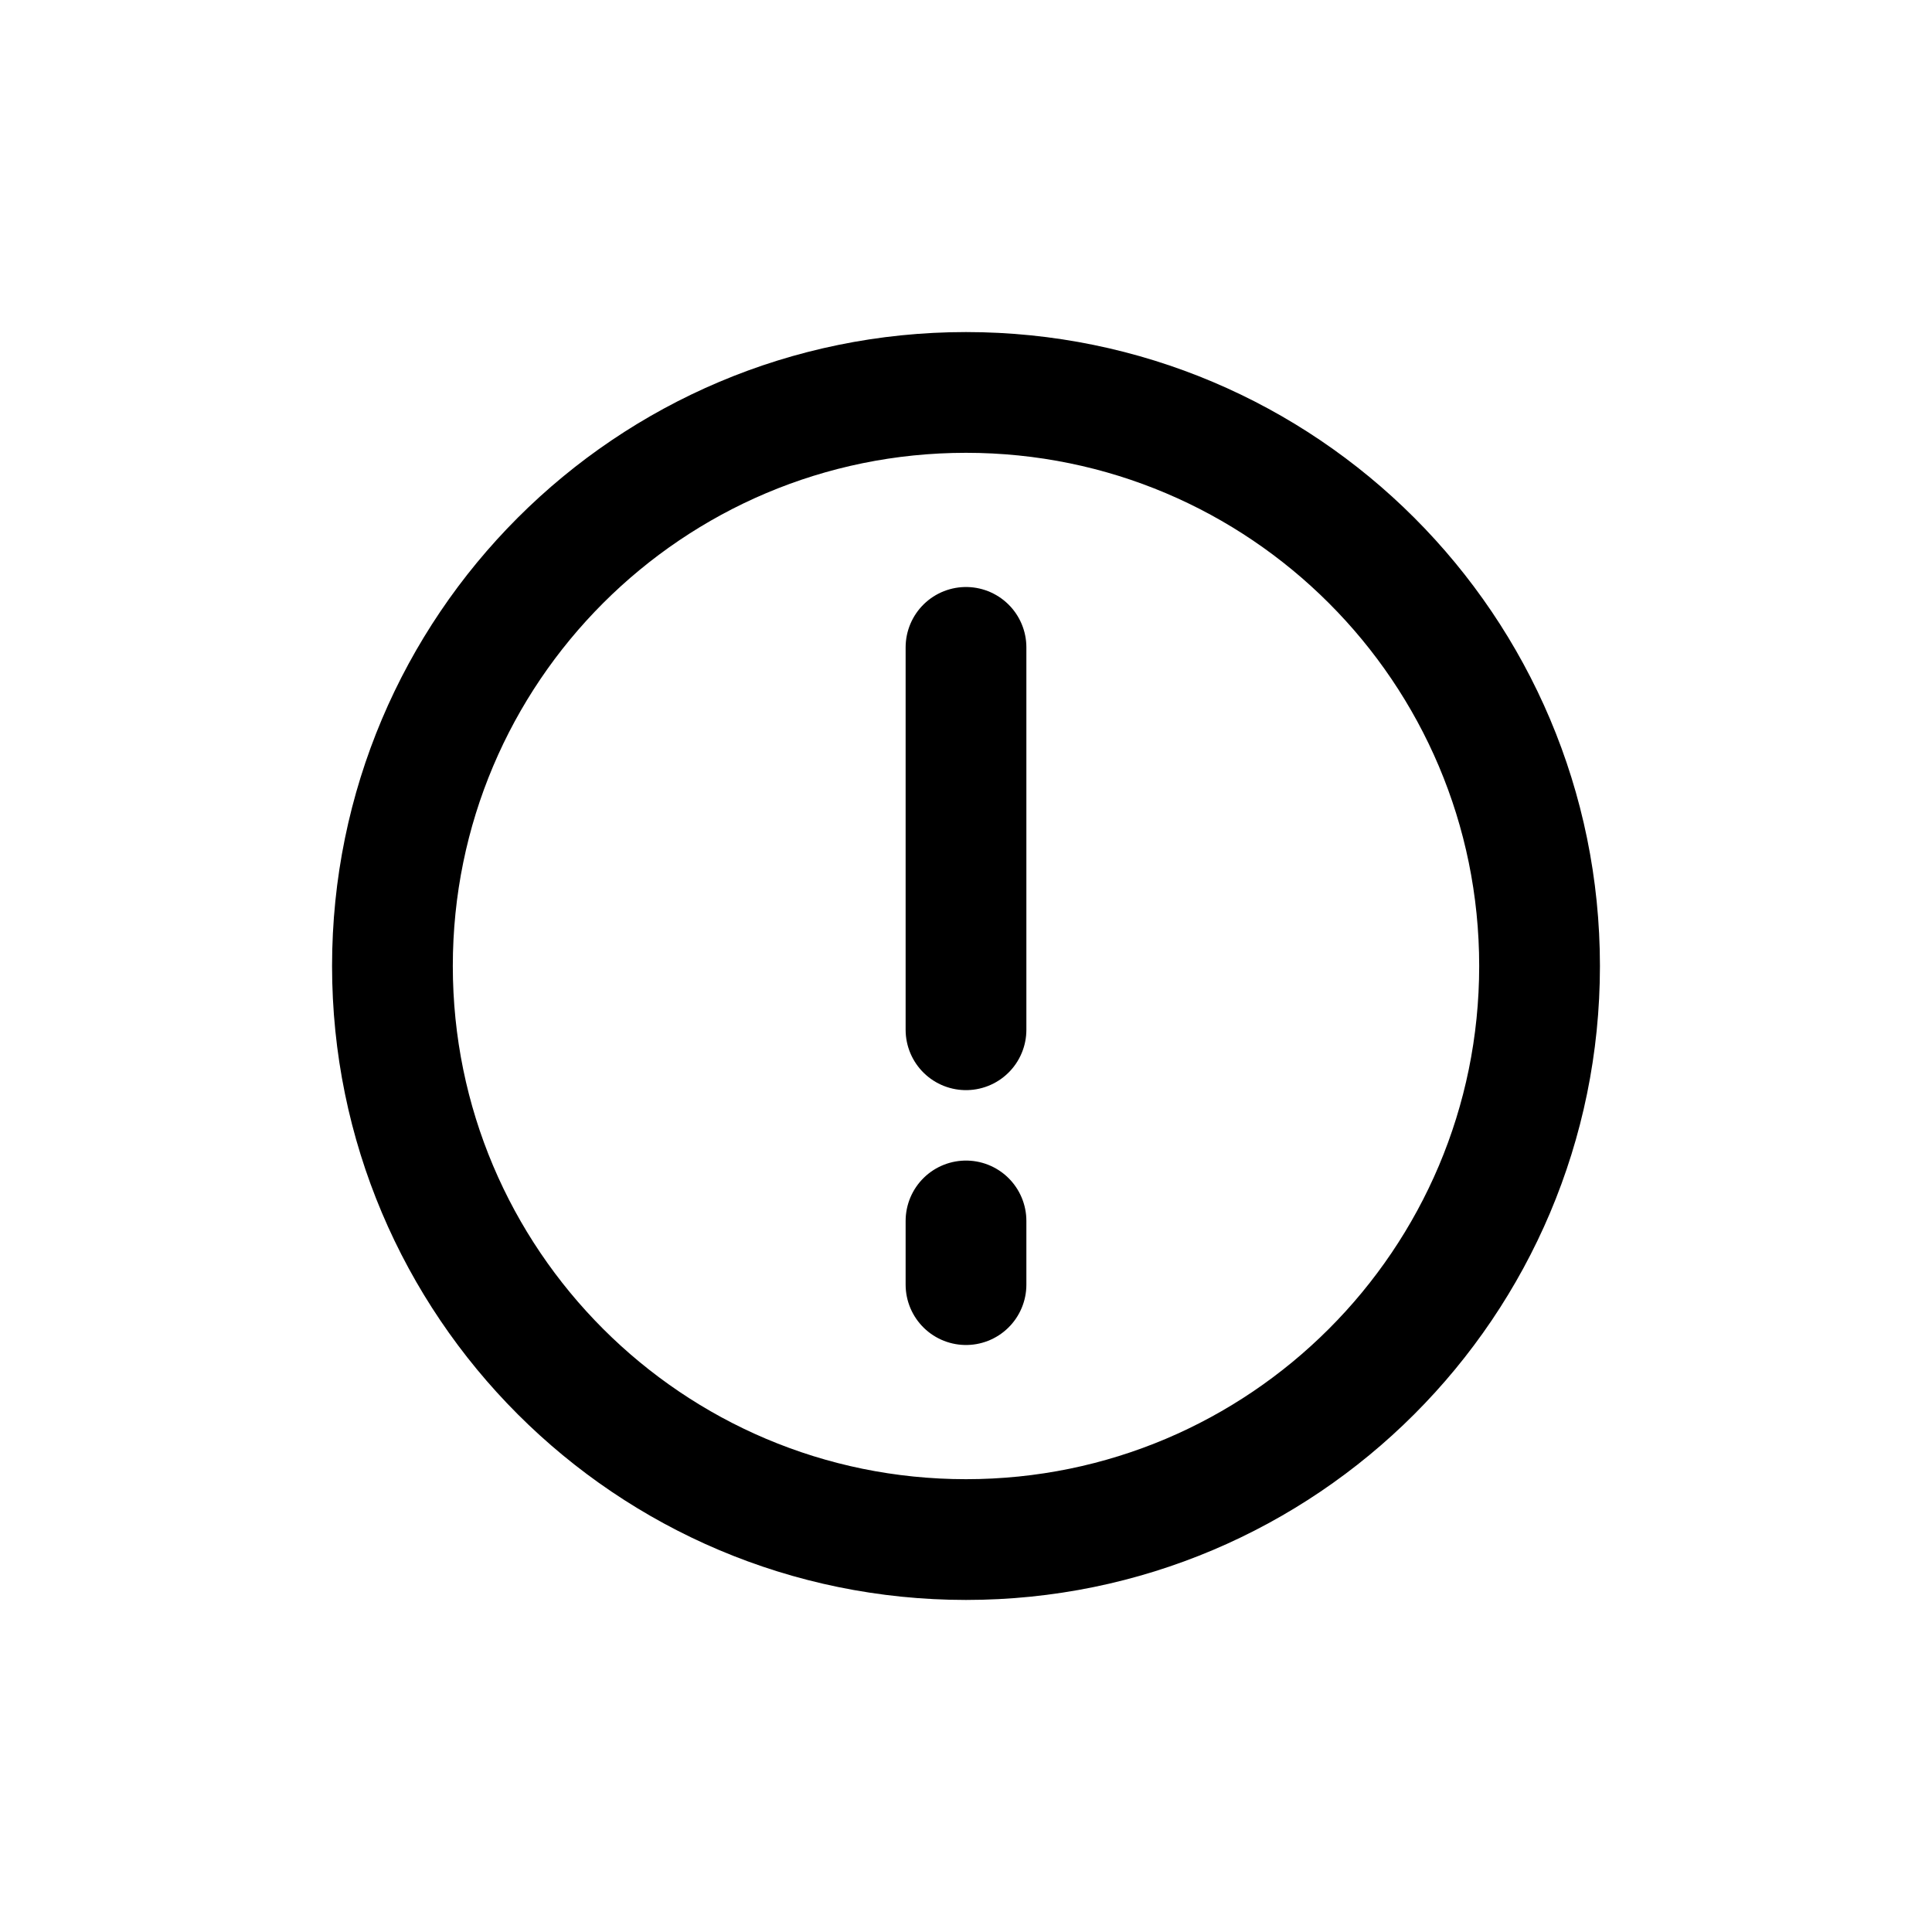 <svg width="24" height="24" viewBox="0 0 24 24" fill="none" xmlns="http://www.w3.org/2000/svg">
<g id="Notifications=alert, Size=24px, weight=regular">
<path id="alert" d="M12 15.167V15.958M12 8.042V12.792M19.125 12C19.125 15.935 15.935 19.125 12 19.125C8.065 19.125 4.875 15.935 4.875 12C4.875 8.065 8.065 4.875 12 4.875C15.935 4.875 19.125 8.065 19.125 12Z" stroke="black" stroke-width="1.5" stroke-linecap="round" stroke-linejoin="round"/>
</g>
</svg>
